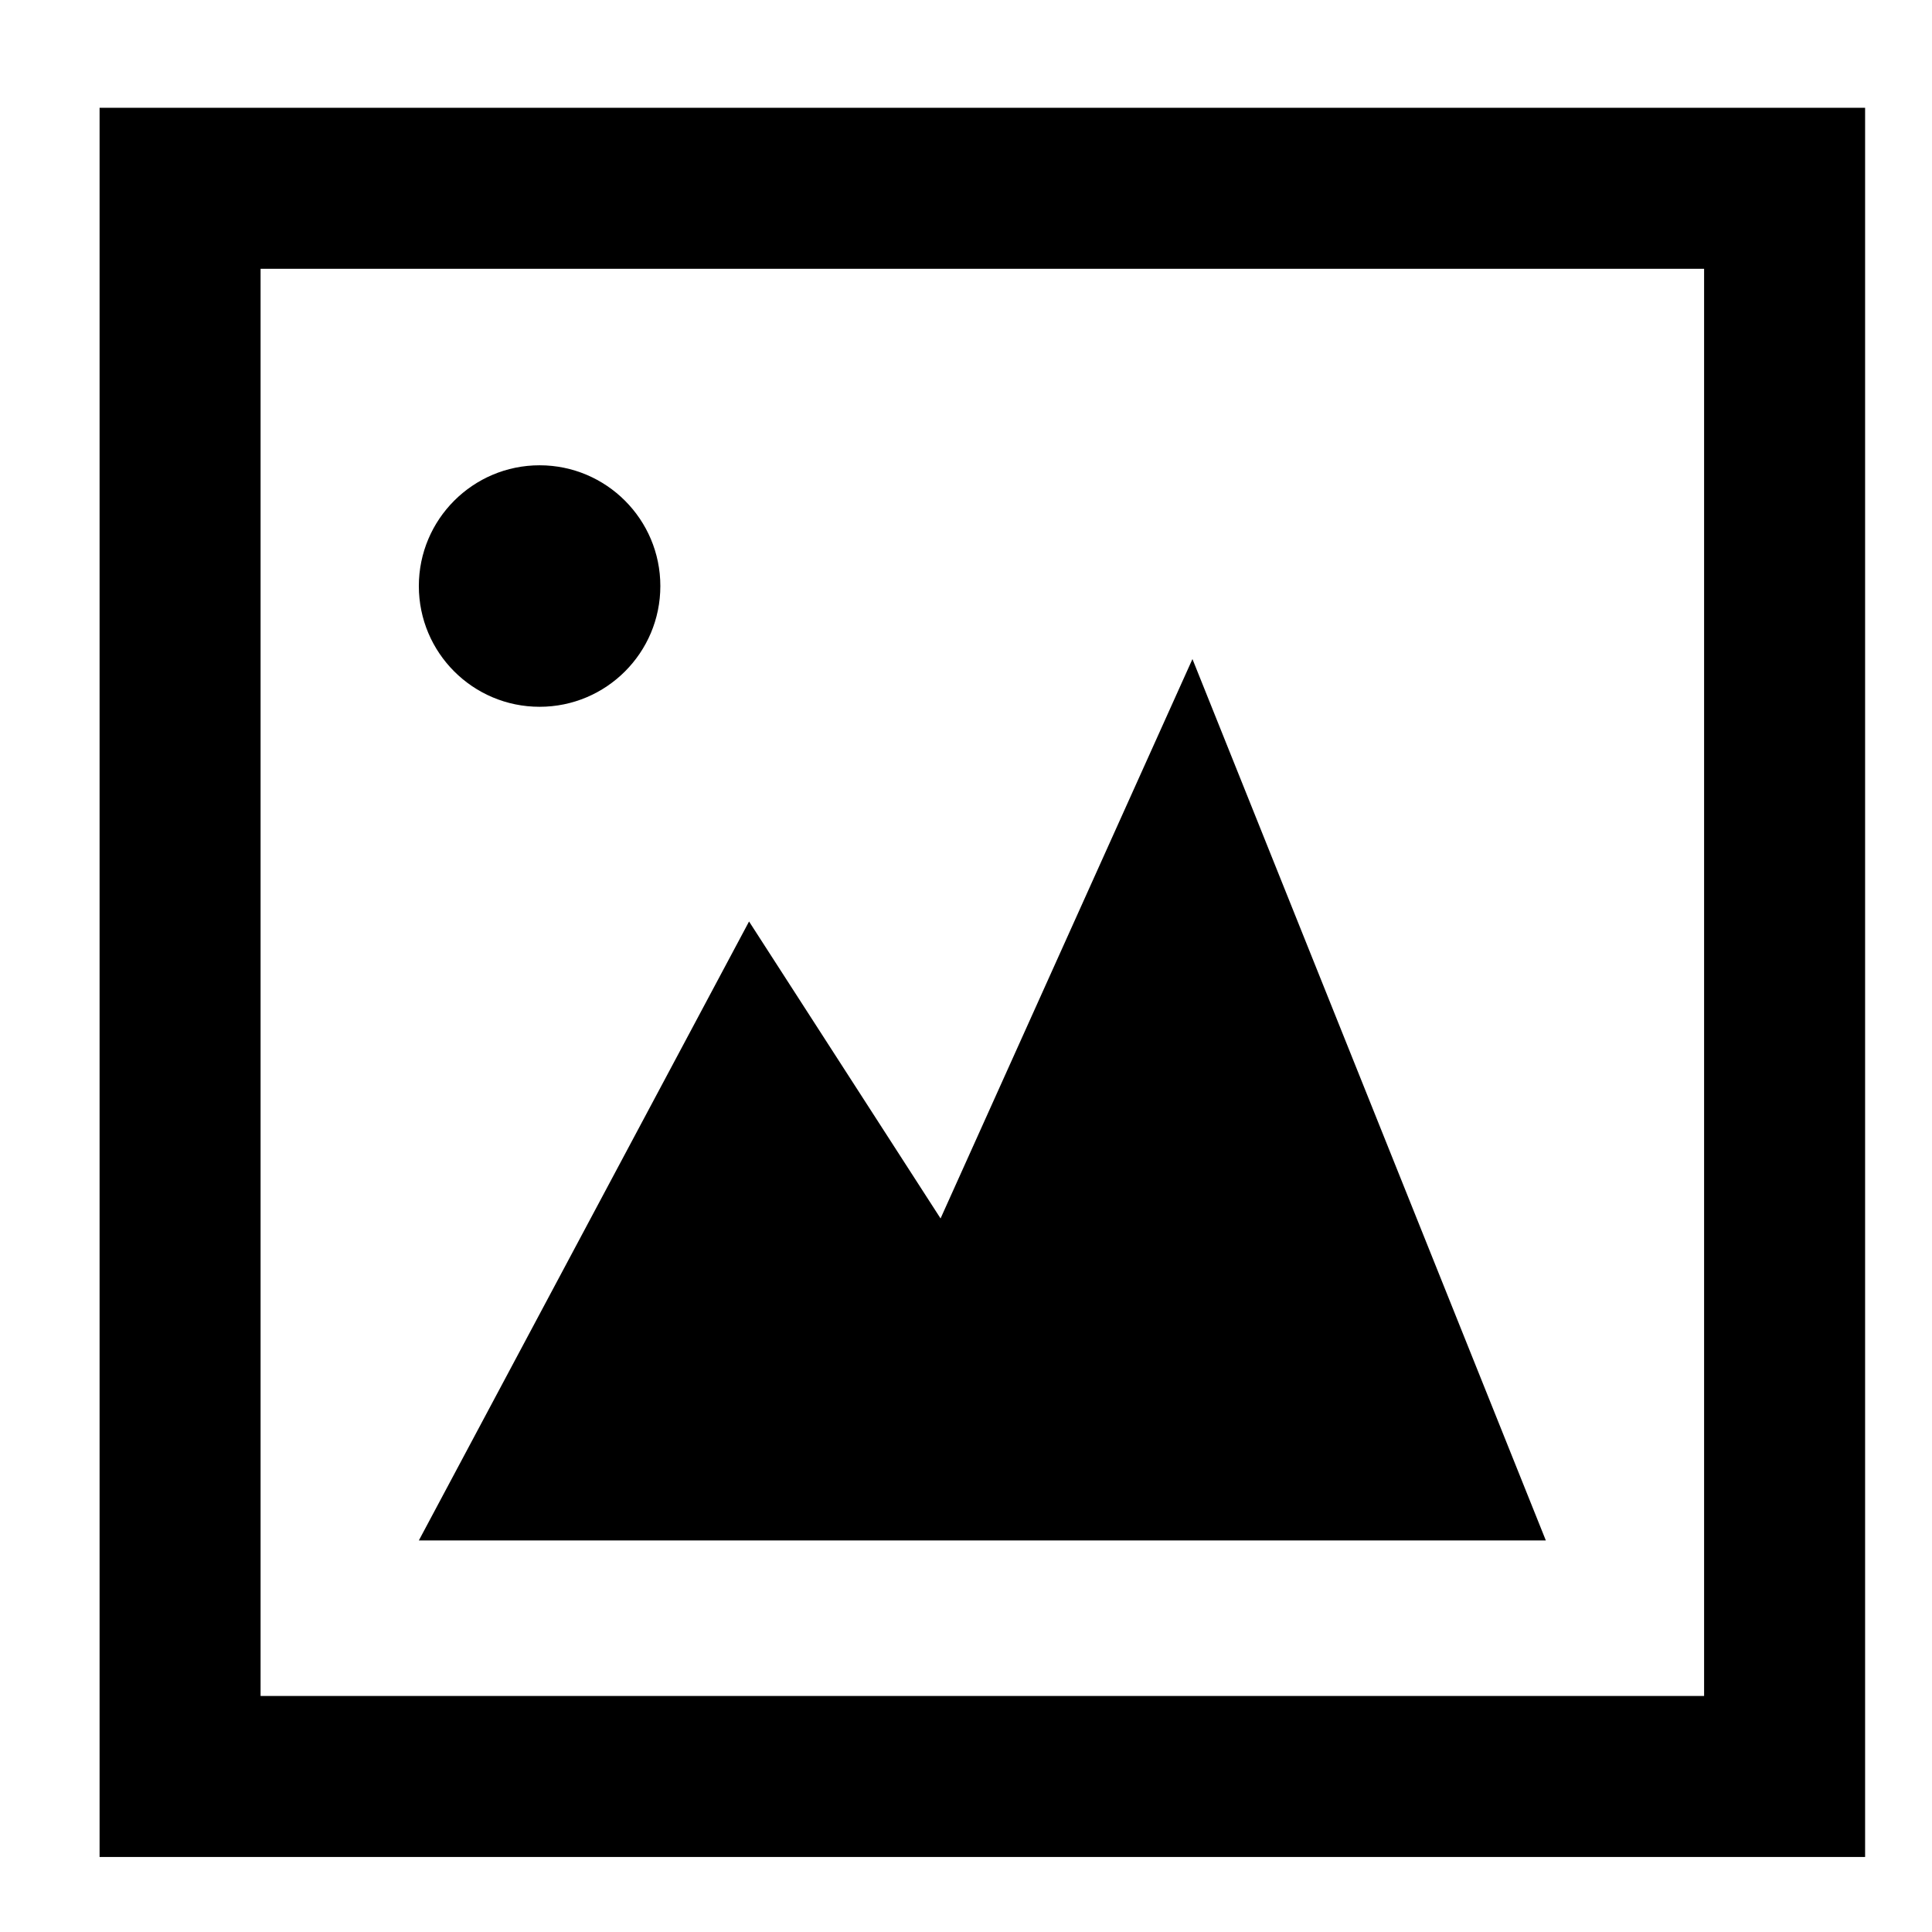 <?xml version="1.0" encoding="UTF-8" standalone="no"?>
<svg
   xmlns:dc="http://purl.org/dc/elements/1.1/"
   xmlns:cc="http://creativecommons.org/ns#"
   xmlns:rdf="http://www.w3.org/1999/02/22-rdf-syntax-ns#"
   xmlns:svg="http://www.w3.org/2000/svg"
   xmlns="http://www.w3.org/2000/svg"
   xmlns:sodipodi="http://sodipodi.sourceforge.net/DTD/sodipodi-0.dtd"
   xmlns:inkscape="http://www.inkscape.org/namespaces/inkscape"
   width="24"
   height="24"
   viewBox="0 0 24 24"
   id="svg2"
   version="1.1"
   inkscape:version="0.91 r13725"
   sodipodi:docname="icon-picture.svg"
   inkscape:export-filename="/home/facundo/devel/reps/recordium/media/icon-picture.png"
   inkscape:export-xdpi="240"
   inkscape:export-ydpi="240">
  <defs
     id="defs8" />
  <sodipodi:namedview
     pagecolor="#ffffff"
     bordercolor="#666666"
     borderopacity="1"
     objecttolerance="10"
     gridtolerance="10"
     guidetolerance="10"
     inkscape:pageopacity="0"
     inkscape:pageshadow="2"
     inkscape:window-width="1887"
     inkscape:window-height="1026"
     id="namedview6"
     showgrid="false"
     inkscape:zoom="9.8333333"
     inkscape:cx="12"
     inkscape:cy="12"
     inkscape:window-x="33"
     inkscape:window-y="24"
     inkscape:window-maximized="1"
     inkscape:current-layer="svg2" />
  <path
     d="m 5.203,7.28 c 0,-0.828 0.672,-1.5 1.5,-1.5 0.828,0 1.5,0.672 1.5,1.5 0,0.829 -0.672,1.5 -1.5,1.5 -0.828,0 -1.5,-0.671 -1.5,-1.5 z m 9.61,0.907 -3.129,6.949 -2.379,-3.689 -4.102,7.689 14,0 z"
     id="path4"
     inkscape:connector-curvature="0"
     sodipodi:nodetypes="ssssscccccc" />
  <rect
     style="fill:none;fill-opacity:0.945;stroke:#000000;stroke-width:2;stroke-miterlimit:4;stroke-dasharray:none;stroke-opacity:1"
     id="rect4140"
     width="19.932"
     height="19.729"
     x="2.237"
     y="2.339" />
</svg>
